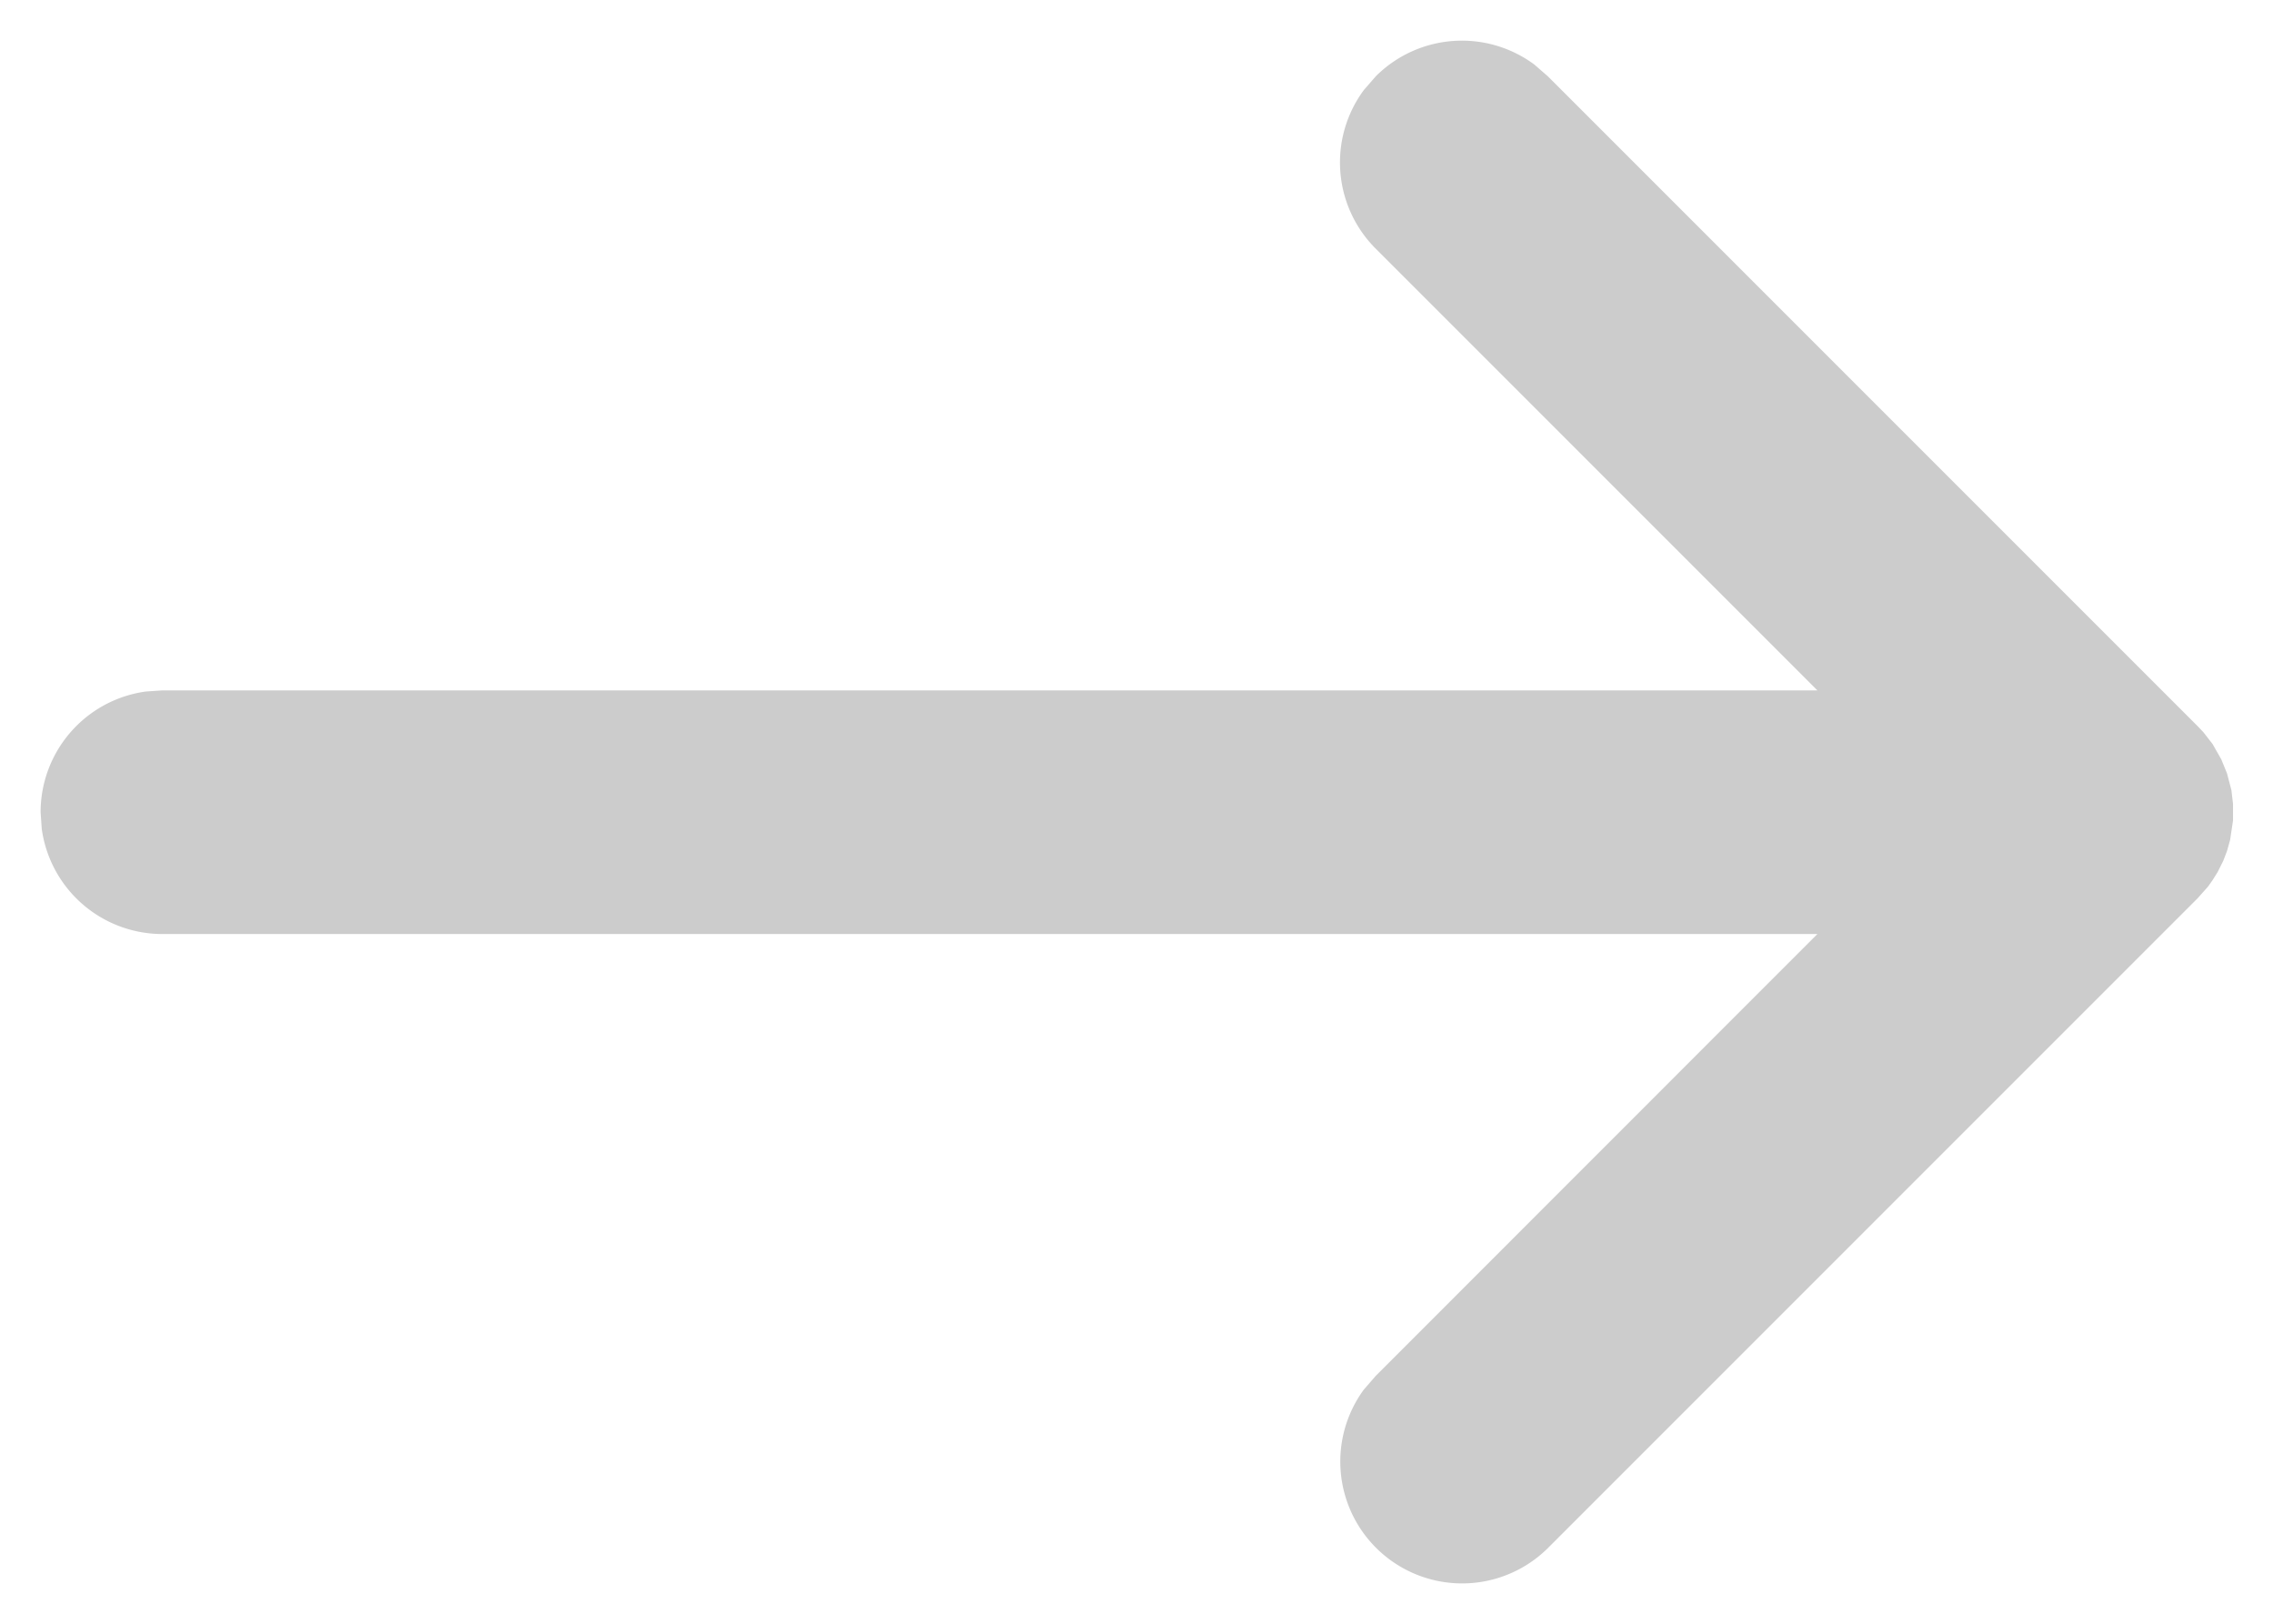 <?xml version="1.0" standalone="no"?><!DOCTYPE svg PUBLIC "-//W3C//DTD SVG 1.1//EN" "http://www.w3.org/Graphics/SVG/1.1/DTD/svg11.dtd"><svg t="1597116851718" class="icon" viewBox="0 0 1433 1024" version="1.1" xmlns="http://www.w3.org/2000/svg" p-id="44796" xmlns:xlink="http://www.w3.org/1999/xlink" width="279.883" height="200"><defs><style type="text/css"></style></defs><path d="M859.853 56.73L867.328 48.128a76.8 76.8 0 0 1 99.942-7.475L975.872 48.128l409.6 409.6 3.686 3.891 5.734 7.373 5.53 9.728 3.584 8.806 2.765 10.547 1.024 8.704v10.445l-1.843 12.288-1.946 6.963-2.355 6.144-3.584 7.168-3.277 5.222-2.765 3.891-6.554 7.373-409.6 409.6a76.8 76.8 0 0 1-116.019-99.942l7.475-8.602 278.426-278.528H102.4a76.8 76.8 0 0 1-76.083-66.355L25.6 512a76.8 76.8 0 0 1 66.355-76.083L102.4 435.2h1043.354l-278.528-278.528a76.8 76.8 0 0 1-7.373-99.942L867.328 48.128l-7.475 8.602z" fill="#CCCCCC" p-id="44797"></path></svg>